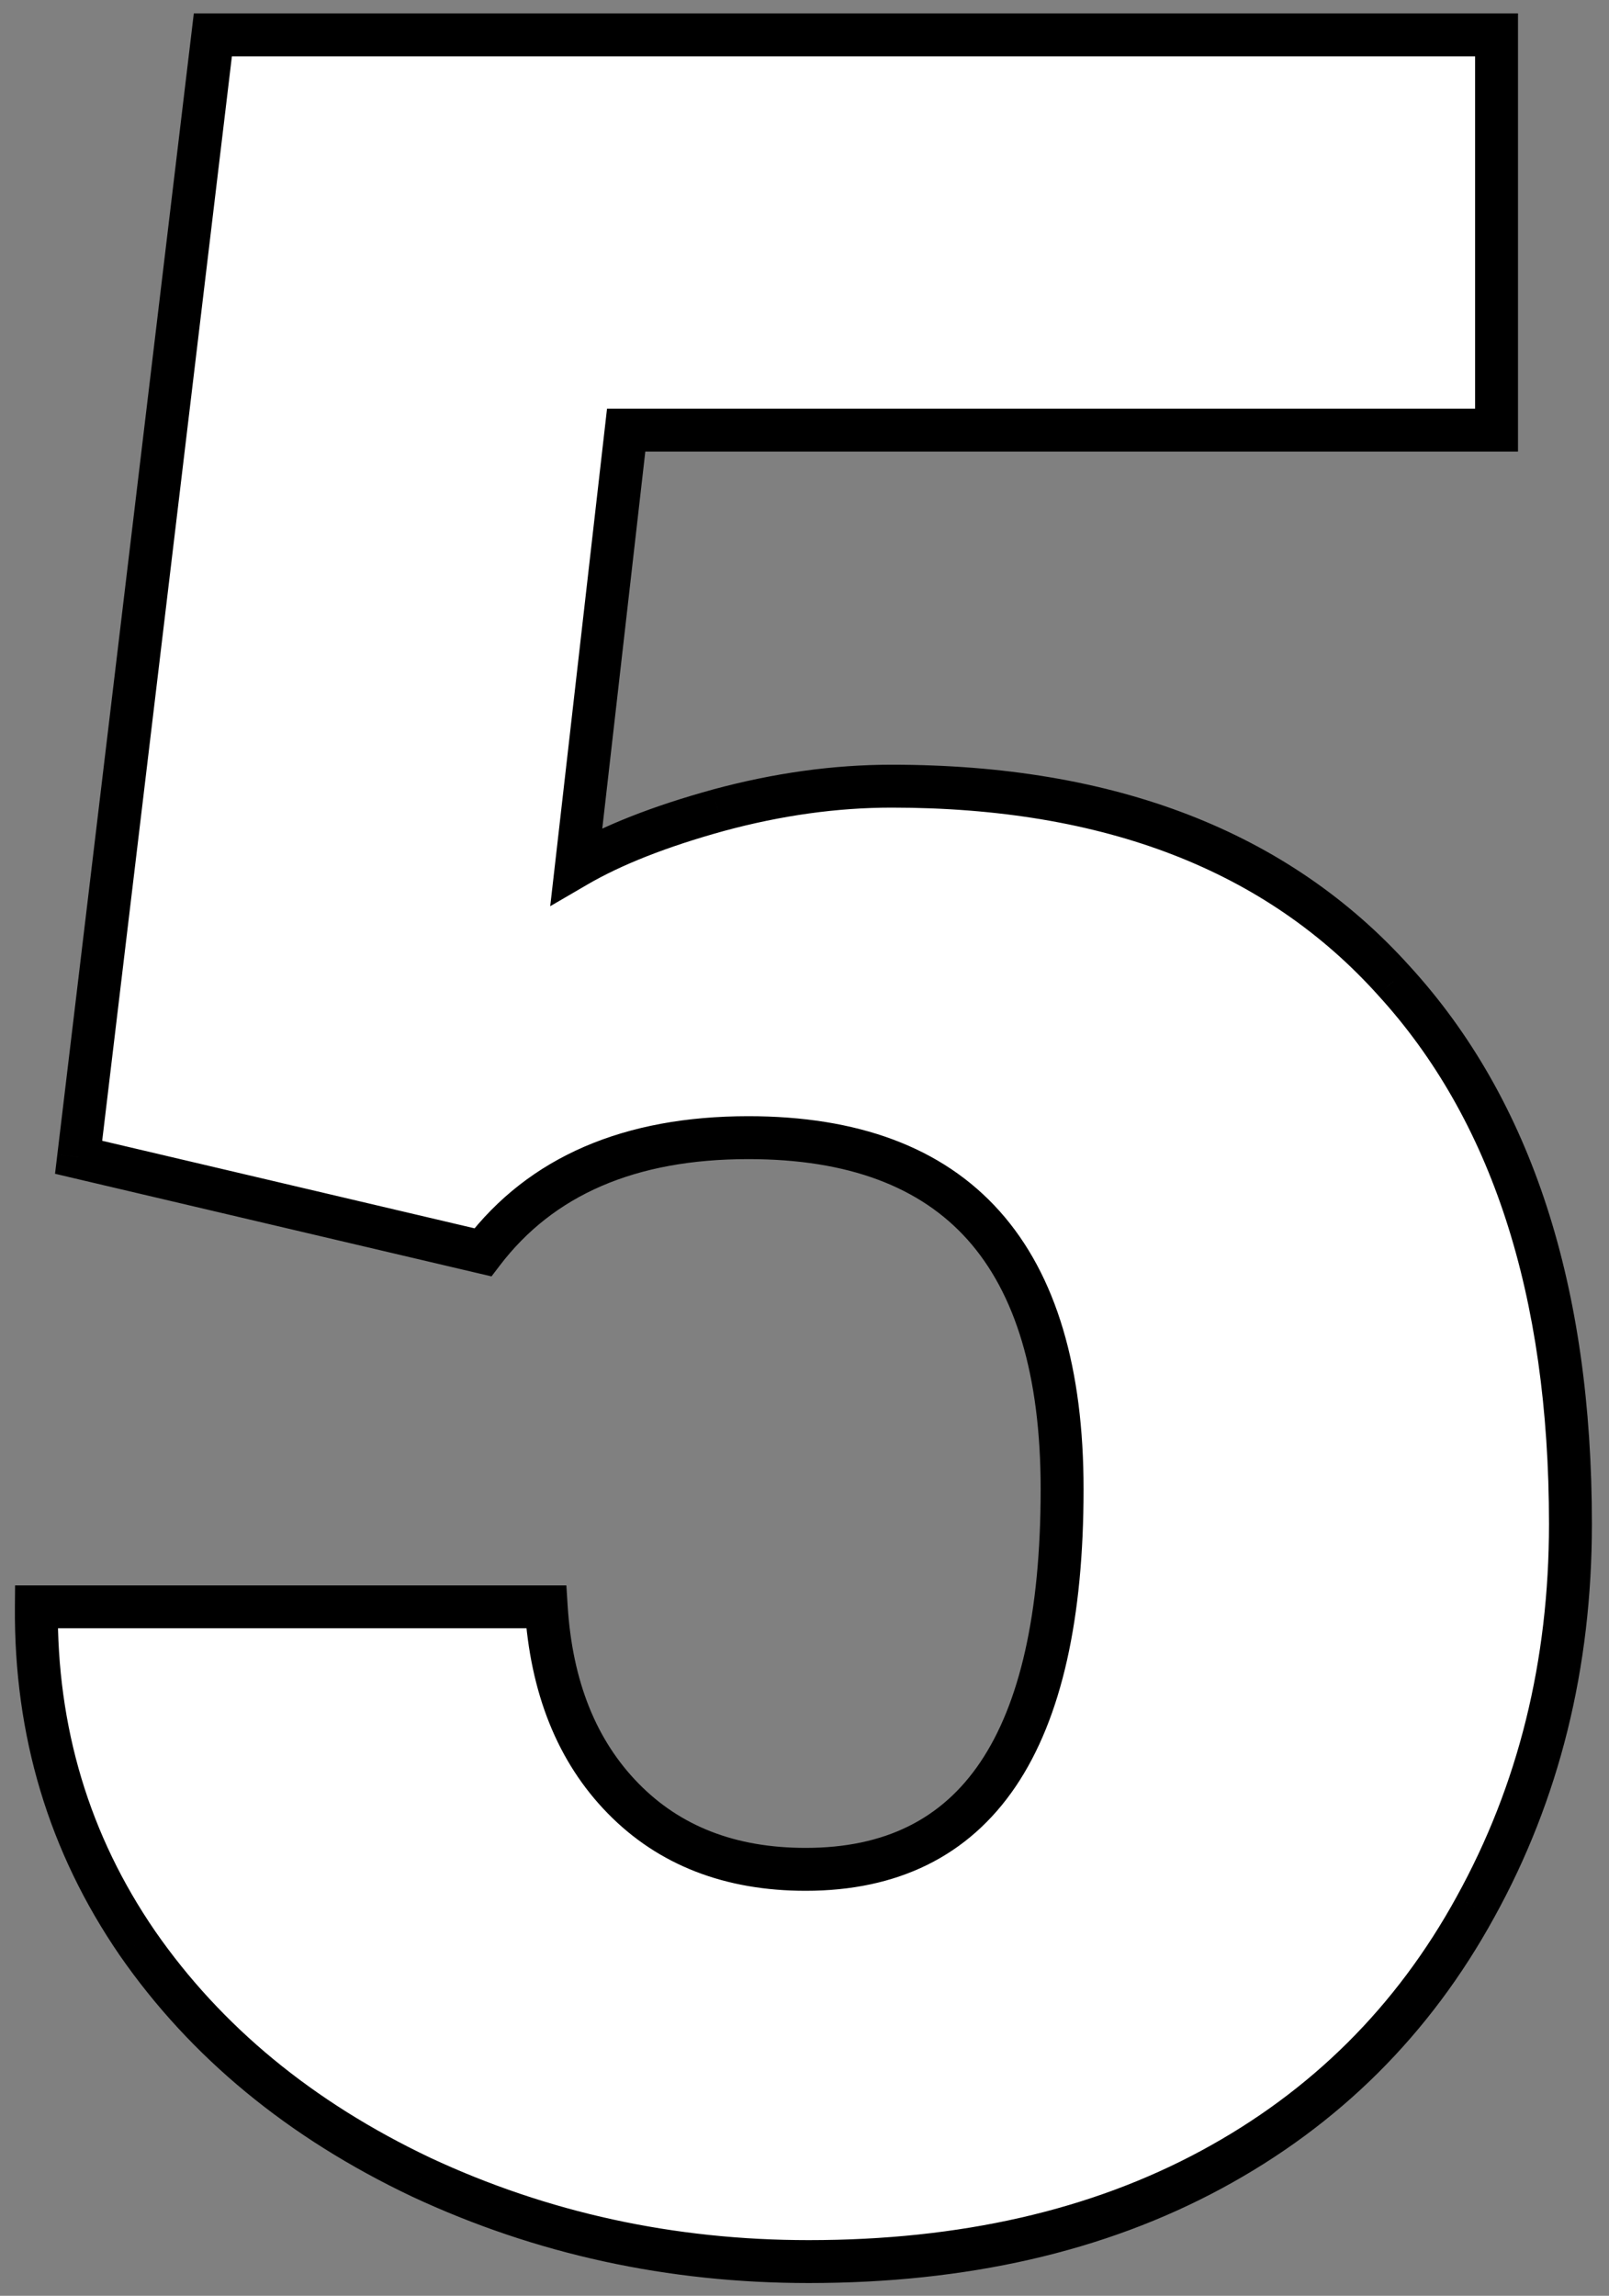 <svg width="75" height="107" viewBox="0 0 75 107" fill="none" xmlns="http://www.w3.org/2000/svg">
<rect x="0" y="0" width="75" height="107" fill="#808080" stroke="none"/>
<path d="M3.664 53.938L9.922 1.625H69.758V20.047H29.188L26.867 40.367C28.555 39.383 30.758 38.516 33.477 37.766C36.242 37.016 38.938 36.641 41.562 36.641C51.734 36.641 59.539 39.664 64.977 45.711C70.461 51.711 73.203 60.148 73.203 71.023C73.203 77.586 71.727 83.539 68.773 88.883C65.867 94.18 61.766 98.258 56.469 101.117C51.172 103.977 44.914 105.406 37.695 105.406C31.273 105.406 25.25 104.094 19.625 101.469C14 98.797 9.594 95.164 6.406 90.57C3.219 85.93 1.648 80.703 1.695 74.891H25.461C25.695 78.641 26.891 81.617 29.047 83.82C31.203 86.023 34.039 87.125 37.555 87.125C45.523 87.125 49.508 81.219 49.508 69.406C49.508 58.484 44.633 53.023 34.883 53.023C29.352 53.023 25.227 54.805 22.508 58.367L3.664 53.938Z" fill="white"/>
<path d="M3.664 53.938L2.671 53.819L2.565 54.706L3.435 54.911L3.664 53.938ZM9.922 1.625V0.625H9.034L8.929 1.506L9.922 1.625ZM69.758 1.625H70.758V0.625H69.758V1.625ZM69.758 20.047V21.047H70.758V20.047H69.758ZM29.188 20.047V19.047H28.295L28.194 19.933L29.188 20.047ZM26.867 40.367L25.874 40.254L25.647 42.236L27.371 41.231L26.867 40.367ZM33.477 37.766L33.215 36.8L33.211 36.802L33.477 37.766ZM64.977 45.711L64.233 46.38L64.238 46.386L64.977 45.711ZM68.773 88.883L67.898 88.399L67.897 88.402L68.773 88.883ZM19.625 101.469L19.196 102.372L19.202 102.375L19.625 101.469ZM6.406 90.57L5.582 91.136L5.585 91.14L6.406 90.57ZM1.695 74.891V73.891H0.703L0.695 74.883L1.695 74.891ZM25.461 74.891L26.459 74.828L26.4 73.891H25.461V74.891ZM22.508 58.367L22.279 59.341L22.91 59.489L23.303 58.974L22.508 58.367ZM4.657 54.056L10.915 1.744L8.929 1.506L2.671 53.819L4.657 54.056ZM9.922 2.625H69.758V0.625H9.922V2.625ZM68.758 1.625V20.047H70.758V1.625H68.758ZM69.758 19.047H29.188V21.047H69.758V19.047ZM28.194 19.933L25.874 40.254L27.861 40.481L30.181 20.16L28.194 19.933ZM27.371 41.231C28.959 40.305 31.074 39.466 33.742 38.73L33.211 36.802C30.442 37.565 28.15 38.461 26.363 39.503L27.371 41.231ZM33.738 38.731C36.426 38.002 39.034 37.641 41.562 37.641V35.641C38.841 35.641 36.058 36.029 33.215 36.8L33.738 38.731ZM41.562 37.641C51.527 37.641 59.031 40.594 64.233 46.38L65.72 45.042C60.047 38.734 51.942 35.641 41.562 35.641V37.641ZM64.238 46.386C69.504 52.147 72.203 60.312 72.203 71.023H74.203C74.203 59.985 71.418 51.275 65.715 45.036L64.238 46.386ZM72.203 71.023C72.203 77.43 70.763 83.215 67.898 88.399L69.649 89.367C72.69 83.864 74.203 77.742 74.203 71.023H72.203ZM67.897 88.402C65.083 93.53 61.12 97.47 55.994 100.237L56.944 101.997C62.411 99.046 66.652 94.829 69.65 89.364L67.897 88.402ZM55.994 100.237C50.869 103.004 44.781 104.406 37.695 104.406V106.406C45.047 106.406 51.474 104.95 56.944 101.997L55.994 100.237ZM37.695 104.406C31.414 104.406 25.536 103.124 20.048 100.563L19.202 102.375C24.964 105.064 31.133 106.406 37.695 106.406V104.406ZM20.054 100.565C14.568 97.96 10.305 94.435 7.228 90L5.585 91.14C8.883 95.893 13.432 99.634 19.196 102.372L20.054 100.565ZM7.231 90.004C4.163 85.538 2.65 80.513 2.695 74.899L0.695 74.883C0.647 80.893 2.275 86.321 5.582 91.136L7.231 90.004ZM1.695 75.891H25.461V73.891H1.695V75.891ZM24.463 74.953C24.709 78.888 25.973 82.11 28.332 84.52L29.762 83.121C27.808 81.125 26.682 78.393 26.459 74.828L24.463 74.953ZM28.332 84.52C30.704 86.943 33.811 88.125 37.555 88.125V86.125C34.267 86.125 31.703 85.104 29.762 83.121L28.332 84.52ZM37.555 88.125C41.825 88.125 45.146 86.519 47.349 83.255C49.504 80.06 50.508 75.394 50.508 69.406H48.508C48.508 75.231 47.52 79.425 45.691 82.136C43.909 84.778 41.253 86.125 37.555 86.125V88.125ZM50.508 69.406C50.508 63.817 49.263 59.439 46.598 56.453C43.913 53.446 39.943 52.023 34.883 52.023V54.023C39.572 54.023 42.915 55.331 45.106 57.785C47.315 60.26 48.508 64.073 48.508 69.406H50.508ZM34.883 52.023C29.121 52.023 24.665 53.892 21.713 57.761L23.303 58.974C25.788 55.717 29.582 54.023 34.883 54.023V52.023ZM22.737 57.394L3.893 52.964L3.435 54.911L22.279 59.341L22.737 57.394Z" fill="black"/>
</svg>
